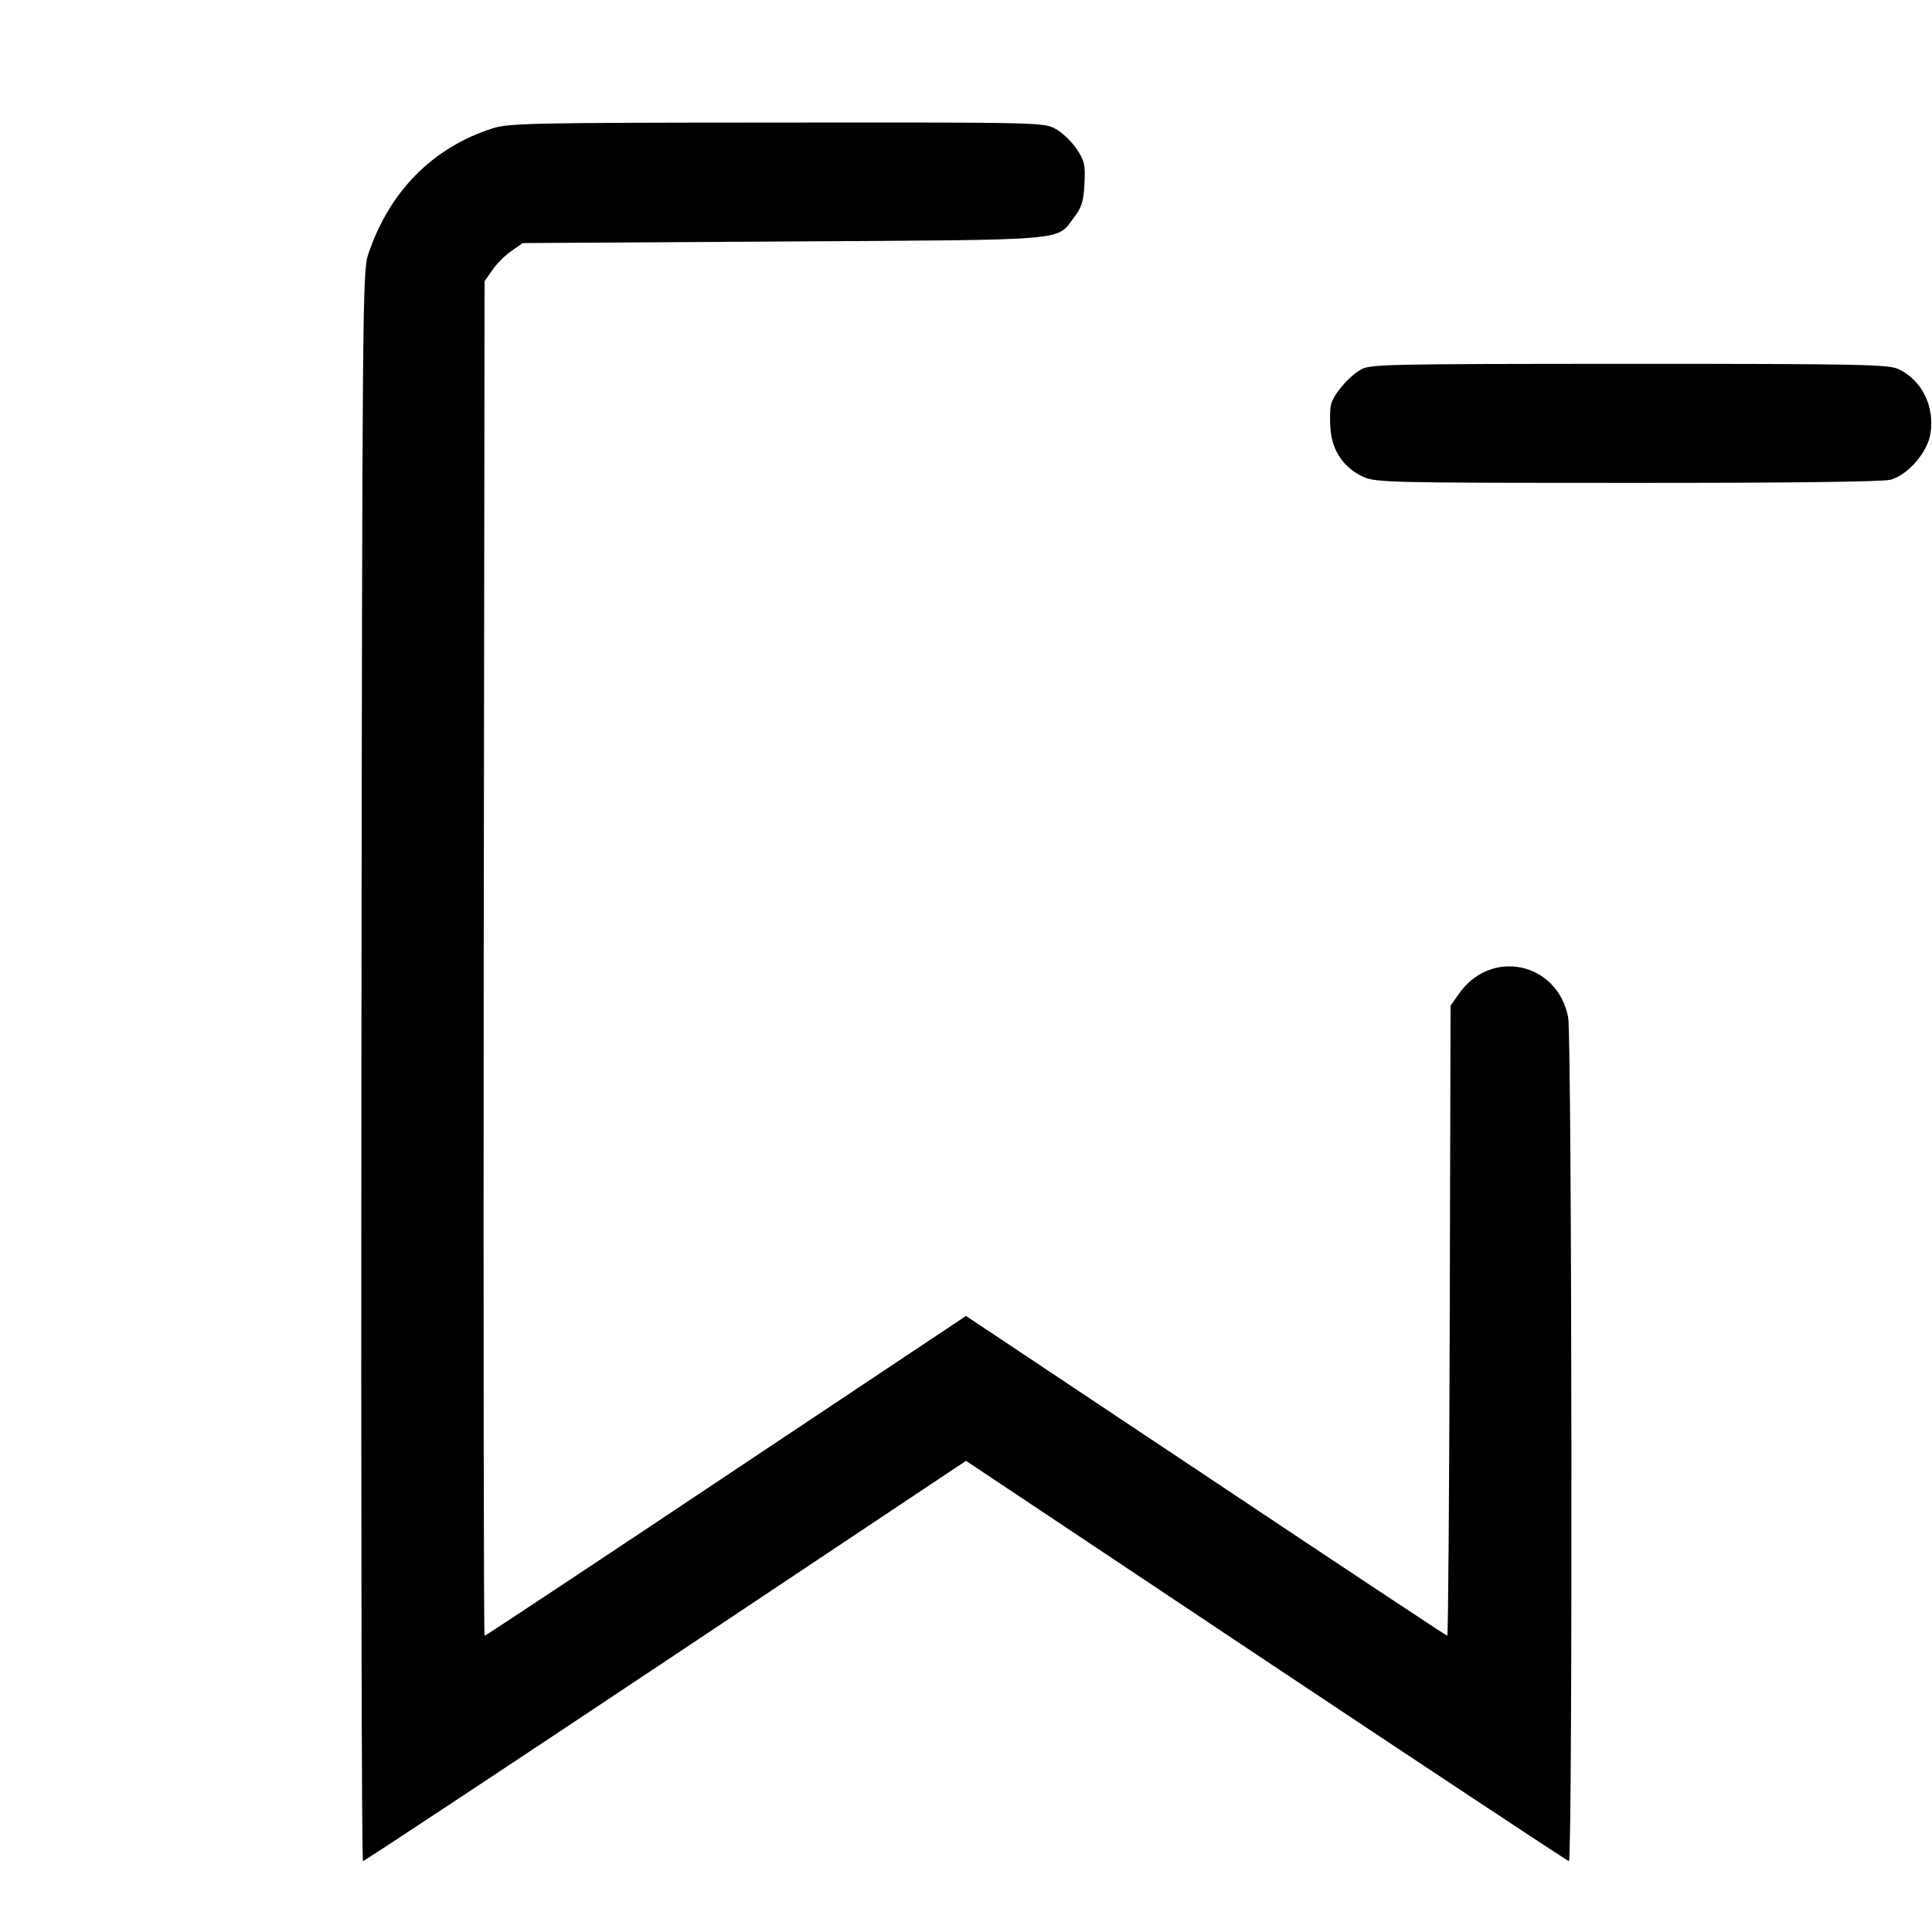 <svg class="bi bi-bookmark-dash" width="1em" height="1em" viewBox="0 0 16 16" fill="currentColor" xmlns="http://www.w3.org/2000/svg"><path d="M4.079 1.063 C 3.582 1.223,3.224 1.585,3.049 2.107 C 3.002 2.247,3.000 2.520,2.993 8.833 C 2.989 12.452,2.995 15.413,3.006 15.413 C 3.017 15.413,4.145 14.667,5.513 13.756 L 8.000 12.098 10.487 13.756 C 11.855 14.667,12.983 15.413,12.993 15.413 C 13.025 15.413,13.018 8.591,12.987 8.426 C 12.899 7.966,12.343 7.849,12.078 8.236 L 12.013 8.329 12.006 10.938 C 12.002 12.373,11.993 13.547,11.986 13.547 C 11.979 13.547,11.079 12.951,9.987 12.222 L 8.000 10.898 6.013 12.222 C 4.921 12.951,4.021 13.547,4.013 13.547 C 4.006 13.547,4.003 11.023,4.006 7.938 L 4.013 2.329 4.078 2.236 C 4.113 2.184,4.184 2.113,4.236 2.078 L 4.329 2.013 6.491 2.000 C 8.905 1.985,8.744 1.999,8.898 1.796 C 8.958 1.717,8.974 1.666,8.981 1.523 C 8.989 1.367,8.982 1.334,8.918 1.236 C 8.877 1.175,8.800 1.100,8.745 1.069 C 8.647 1.014,8.630 1.013,6.436 1.015 C 4.398 1.016,4.215 1.020,4.079 1.063 M11.266 3.063 C 11.162 3.126,11.045 3.265,11.023 3.350 C 11.014 3.386,11.012 3.480,11.019 3.559 C 11.033 3.736,11.132 3.877,11.290 3.949 C 11.394 3.996,11.506 3.999,13.480 3.999 C 14.800 4.000,15.595 3.990,15.657 3.973 C 15.803 3.932,15.965 3.744,15.988 3.587 C 16.022 3.362,15.915 3.148,15.723 3.057 C 15.641 3.018,15.409 3.013,13.489 3.013 C 11.449 3.014,11.343 3.016,11.266 3.063 " stroke="none" fill="black" fill-rule="evenodd"></path></svg>